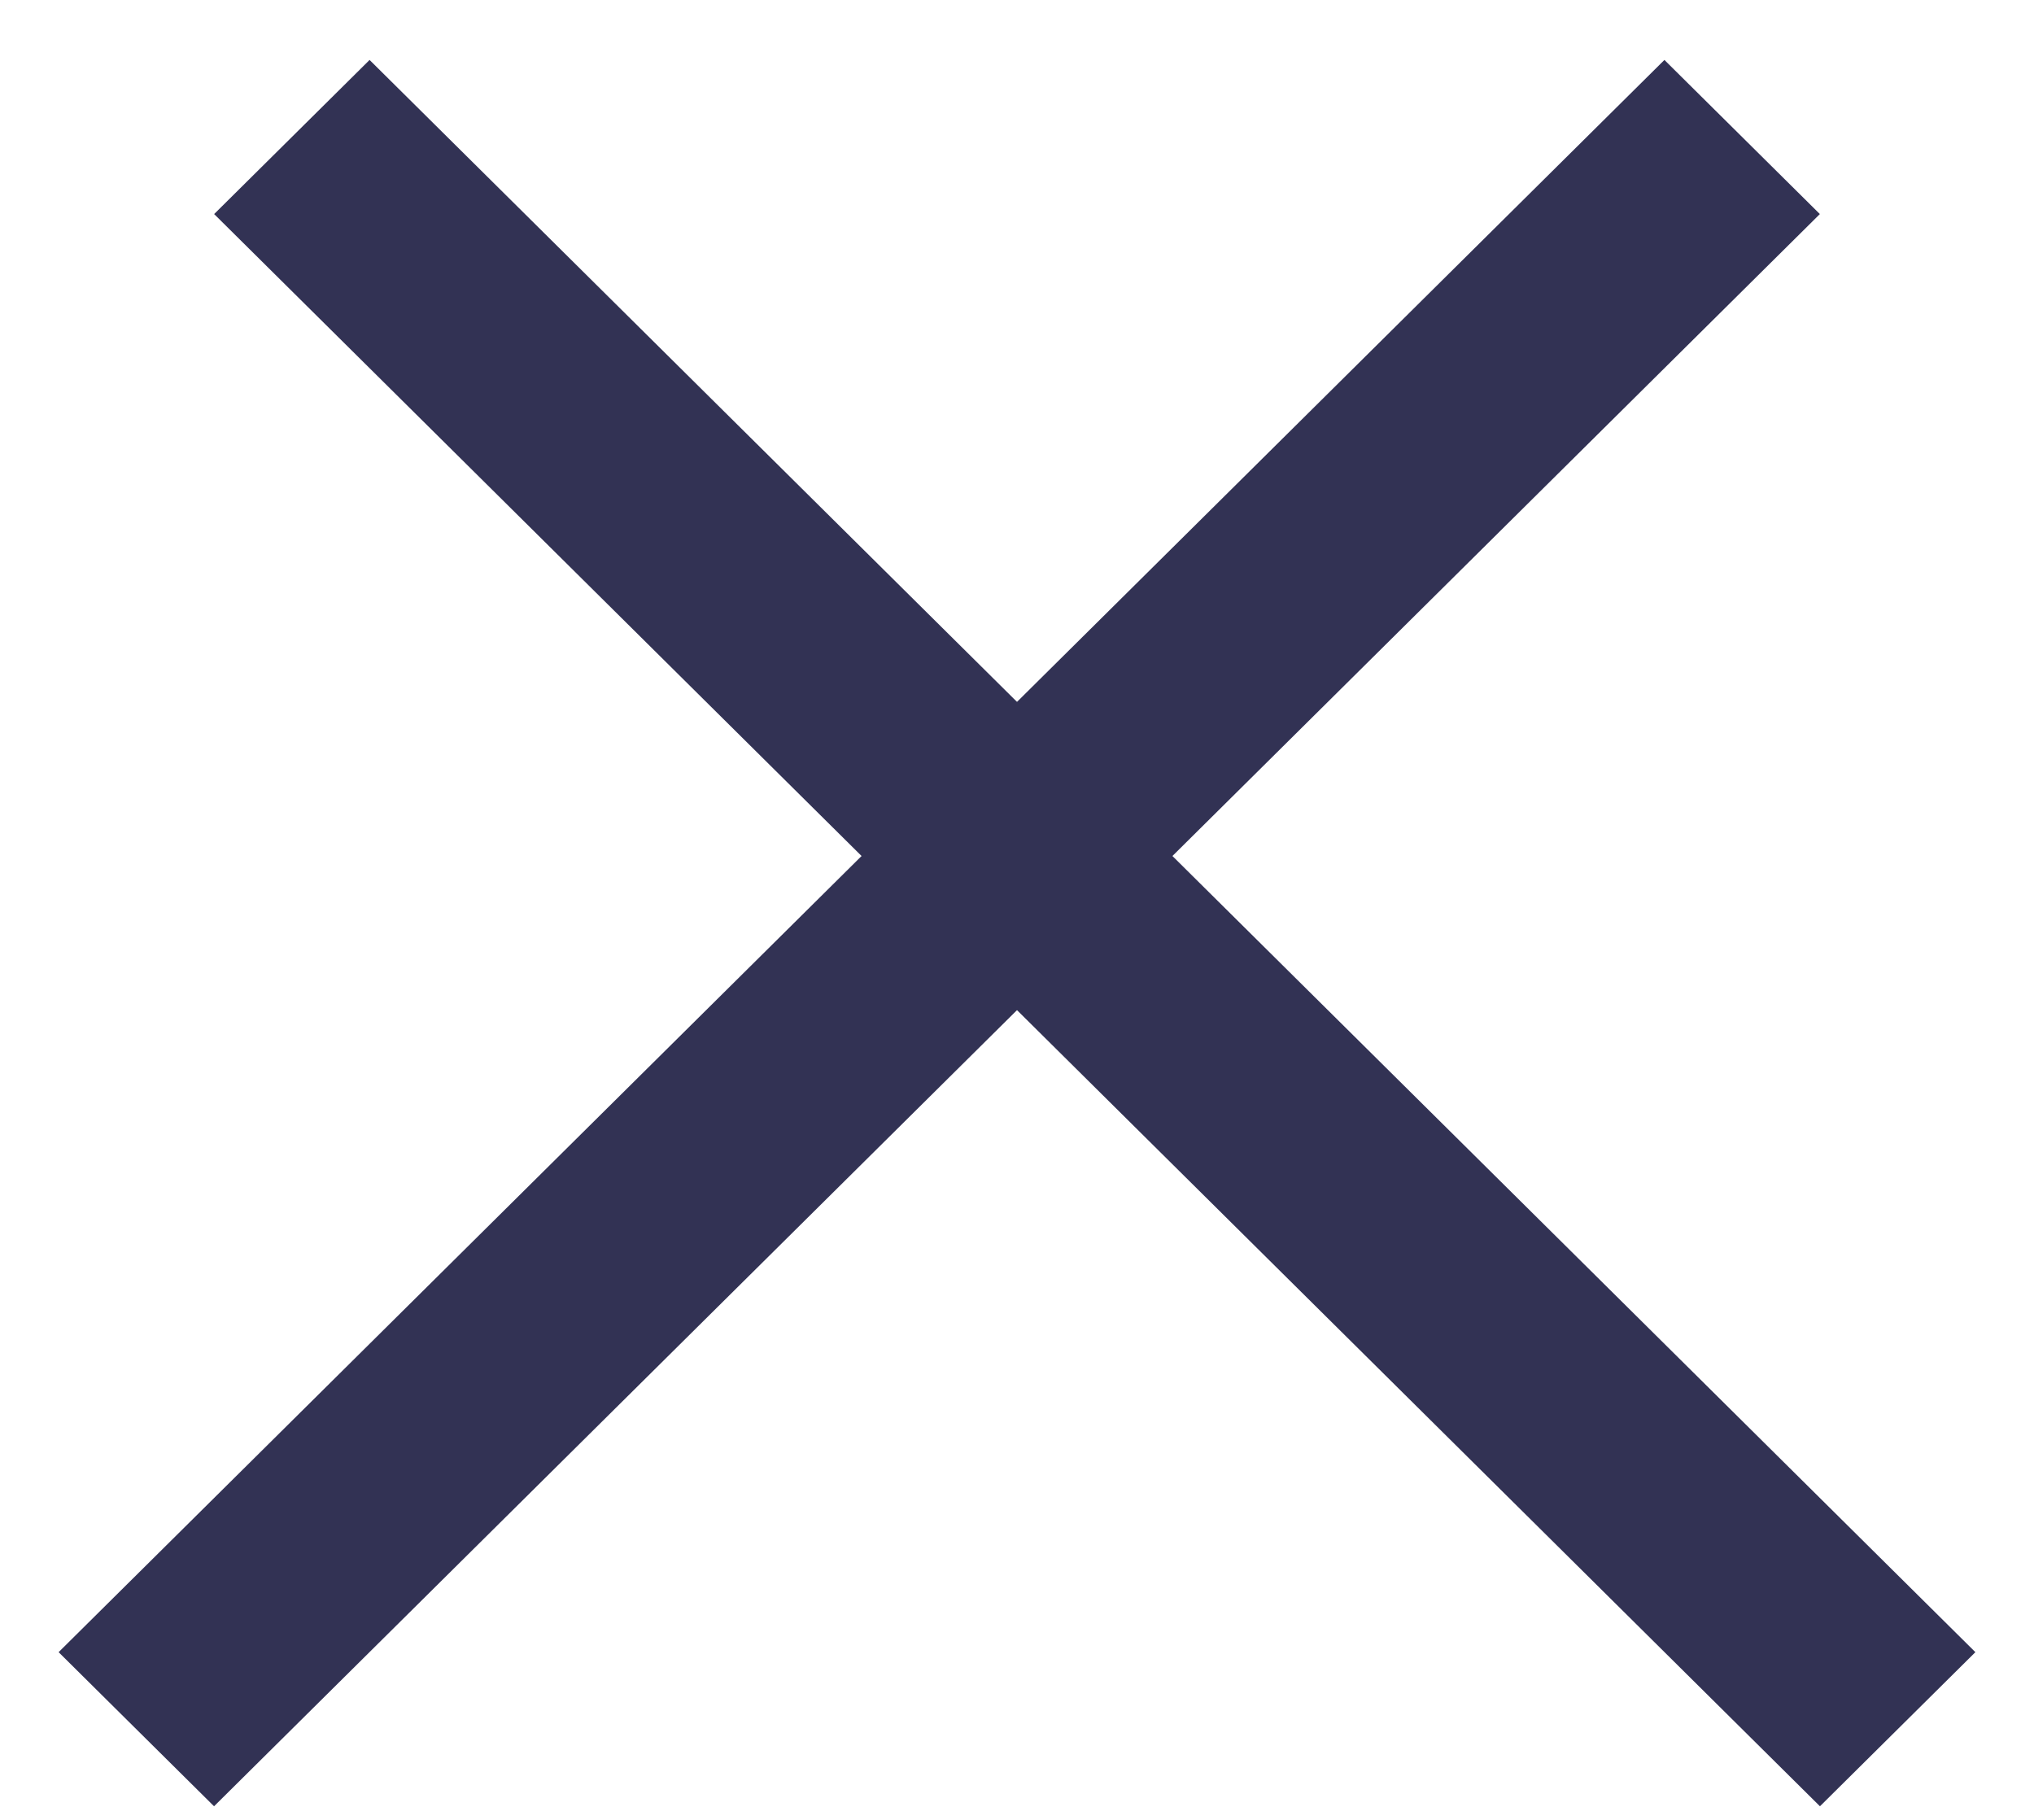 <svg width="19" height="17" viewBox="0 0 19 17" fill="none" xmlns="http://www.w3.org/2000/svg">
<line y1="-1.023" x2="21.127" y2="-1.023" transform="matrix(0.71 0.704 -0.71 0.704 2 2)" stroke="#323254" stroke-width="2.045"/>
<line y1="-1.023" x2="21.127" y2="-1.023" transform="matrix(-0.71 0.704 0.71 0.704 17 2)" stroke="#323254" stroke-width="2.045"/>
</svg>
